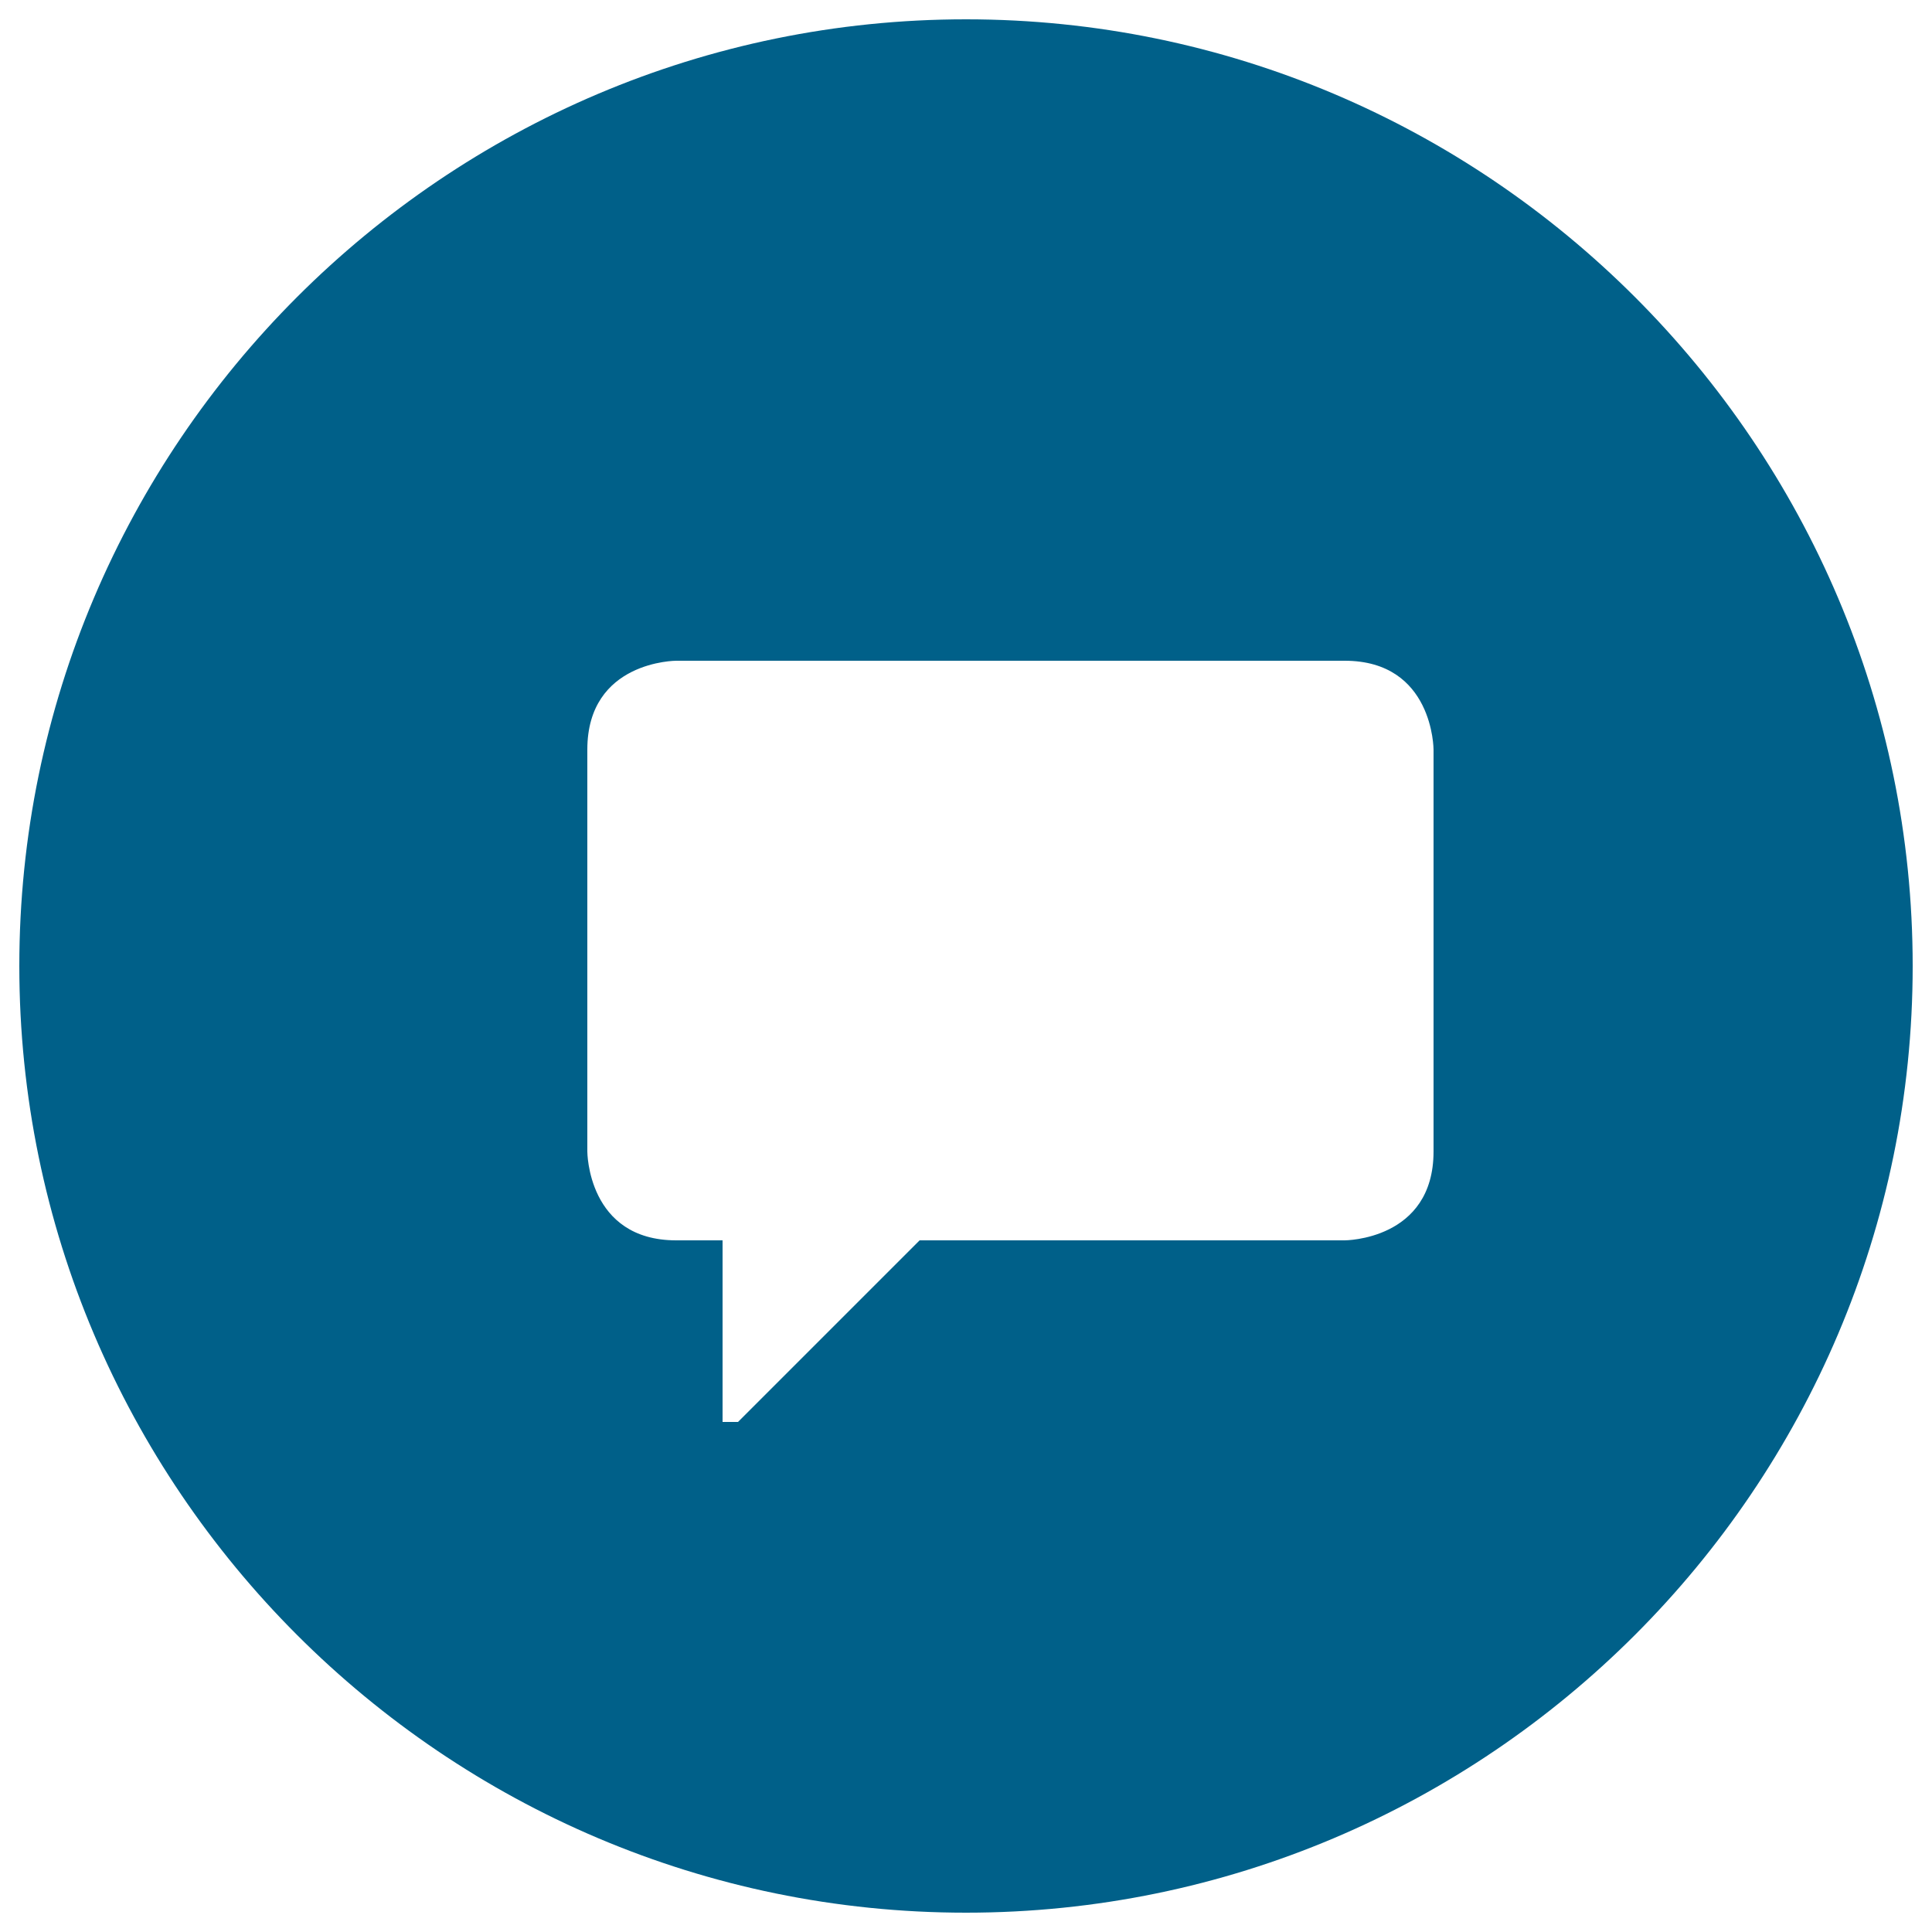 <?xml version="1.0" encoding="utf-8"?>
<!-- Generator: Adobe Illustrator 20.1.0, SVG Export Plug-In . SVG Version: 6.00 Build 0)  -->
<svg version="1.1" id="Layer_1" xmlns="http://www.w3.org/2000/svg" xmlns:xlink="http://www.w3.org/1999/xlink" x="0px" y="0px"
	 viewBox="0 0 50 50" style="enable-background:new 0 0 50 50;" xml:space="preserve">
<style type="text/css">
	.st0{clip-path:url(#SVGID_2_);fill:#006089;}
</style>
<g>
	<g>
		<defs>
			<rect id="SVGID_1_" x="0.5" y="0.5" width="49" height="49"/>
		</defs>
		<clipPath id="SVGID_2_">
			<use xlink:href="#SVGID_1_"  style="overflow:visible;"/>
		</clipPath>
		<path class="st0" d="M37.1,29.8c0,2.3-2.3,2.3-2.3,2.3h-11l-4.7,4.7h-0.4v-4.7h-1.2c-2.3,0-2.3-2.3-2.3-2.3V19.4
			c0-2.3,2.3-2.3,2.3-2.3h17.3c2.3,0,2.3,2.3,2.3,2.3S37.1,29.8,37.1,29.8z M49.5,25c0-13.5-11-24.5-24.5-24.5S0.5,11.5,0.5,25
			s11,24.5,24.5,24.5S49.5,38.5,49.5,25"/>
	</g>
</g>
</svg>
